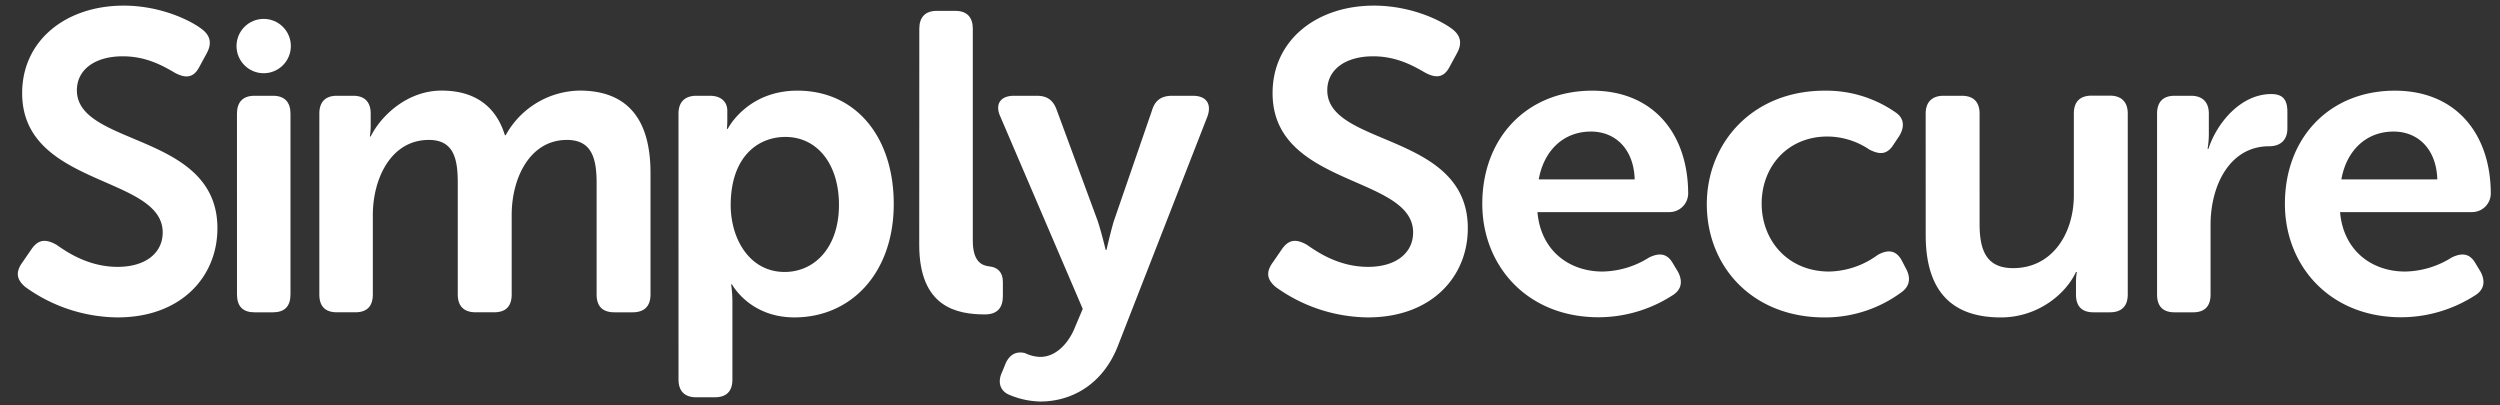 <svg id="Layer_1" data-name="Layer 1" xmlns="http://www.w3.org/2000/svg" viewBox="0 0 888 144"><rect x="0" y="0" width="888" height="144" fill="#333333" stroke="none"/><defs><style>.cls-1{fill:#fff;}</style></defs><title>simply-secure-assets</title><g id="_Group_" data-name="&lt;Group&gt;"><g id="_Group_2" data-name="&lt;Group&gt;"><path id="_Compound_Path_" data-name="&lt;Compound Path&gt;" class="cls-1" d="M452.15,93.14l3.32-4.83c2.41-3.32,5-3.47,8.75-1.36,3.47,2.41,11.16,7.84,21.72,7.84,10,0,16-5,16-12.22,0-20.36-49.92-16.14-49.92-49.47C452,14.26,467.68,2,488,2c12.67,0,23.08,4.83,27.6,8.14,3.32,2.41,3.77,5.28,2,8.6l-2.71,5c-2.26,4.37-5.43,3.77-8.6,2.11C501.92,23.31,496,20,487.74,20c-10,0-16.29,4.83-16.29,12.07,0,20.06,49.92,14.93,49.92,49,0,17.34-13,31.67-35.44,31.67a56.79,56.79,0,0,1-32.88-10.86C450.64,99.77,449.13,97.21,452.15,93.14Z"/><path id="_Compound_Path_2" data-name="&lt;Compound Path&gt;" class="cls-1" d="M565.56,32.21c21.87,0,34.08,15.53,34.08,36.65A6.67,6.67,0,0,1,593,75.34h-46.9c1.21,13.88,11.46,21.11,23.08,21.11a31.79,31.79,0,0,0,16.59-5c3.77-1.81,6.48-1.36,8.45,2.11l1.81,3c1.81,3.47,1.21,6.48-2.11,8.44a48.61,48.61,0,0,1-26.09,7.69c-25.49,0-41.32-18.4-41.32-40.27C526.5,48.8,542.49,32.21,565.56,32.21Zm15.08,31.52c-.3-10.71-6.79-17-15.53-17-9.8,0-16.74,6.79-18.55,17Z"/><path id="_Compound_Path_3" data-name="&lt;Compound Path&gt;" class="cls-1" d="M648.09,32.21a43,43,0,0,1,25.19,7.69c3.17,2.11,3.32,5.28,1.21,8.6l-2,3c-2.26,3.47-4.83,3.47-8.44,1.66a26.89,26.89,0,0,0-14.93-4.67c-14.18,0-23.38,10.71-23.38,23.83,0,13,9.2,24.13,24,24.13a30.07,30.07,0,0,0,17.19-5.88c3.77-2.11,6.64-1.66,8.6,2L677,95.4c1.81,3.32,1.36,6.33-1.66,8.45a45.7,45.7,0,0,1-27.3,8.9c-25.49,0-41.78-17.95-41.78-40.27C606.32,50.61,622.6,32.21,648.09,32.21Z"/><path id="_Compound_Path_4" data-name="&lt;Compound Path&gt;" class="cls-1" d="M684,40.35c0-4.07,2.26-6.33,6.33-6.33h6.49c4.22,0,6.33,2.26,6.33,6.33V79.56c0,9.35,2.41,15.68,11.91,15.68,13.87,0,21.57-12.22,21.57-25.94v-29c0-4.07,2.11-6.33,6.33-6.33h6.49c4.07,0,6.33,2.26,6.33,6.33V104.6c0,4.22-2.26,6.33-6.33,6.33h-5.88c-4.07,0-6.18-2.11-6.18-6.33v-4.52a21.94,21.94,0,0,1,.3-3.47h-.3c-3.62,7.84-13.57,16.14-26.69,16.14-16.44,0-26.69-8.29-26.69-29.26Z"/><path id="_Compound_Path_5" data-name="&lt;Compound Path&gt;" class="cls-1" d="M766.19,40.35c0-4.07,2.11-6.33,6.18-6.33h5.88c4.07,0,6.33,2.26,6.33,6.33v7.24a32,32,0,0,1-.45,5.28h.3c3-9.2,11.46-19.46,22.32-19.46,4.22,0,5.73,2.11,5.73,6.33v5.88c0,4.07-2.41,6.33-6.48,6.33-14,0-20.81,13.88-20.81,27.9V104.6c0,4.22-2.11,6.33-6.18,6.33h-6.64c-4.07,0-6.18-2.11-6.18-6.33Z"/><path id="_Compound_Path_6" data-name="&lt;Compound Path&gt;" class="cls-1" d="M850.65,32.21c21.87,0,34.08,15.53,34.08,36.65a6.67,6.67,0,0,1-6.64,6.48h-46.9c1.21,13.88,11.46,21.11,23.08,21.11a31.79,31.79,0,0,0,16.59-5c3.77-1.81,6.48-1.36,8.45,2.11l1.81,3c1.81,3.47,1.21,6.48-2.11,8.44a48.61,48.61,0,0,1-26.09,7.69c-25.49,0-41.32-18.4-41.32-40.27C811.58,48.8,827.57,32.21,850.65,32.21Zm15.08,31.52c-.3-10.71-6.79-17-15.53-17-9.8,0-16.74,6.79-18.55,17Z"/></g><g id="_Group_3" data-name="&lt;Group&gt;"><path id="_Compound_Path_7" data-name="&lt;Compound Path&gt;" class="cls-1" d="M8,93.14l3.32-4.83c2.41-3.32,5-3.47,8.75-1.36,3.47,2.41,11.16,7.84,21.72,7.84,10,0,16-5,16-12.22,0-20.36-49.92-16.14-49.92-49.47C7.86,14.26,23.54,2,43.9,2,56.57,2,67,6.87,71.5,10.19c3.32,2.41,3.77,5.28,2,8.6l-2.71,5c-2.26,4.37-5.43,3.77-8.6,2.11C57.78,23.31,51.9,20,43.6,20c-10,0-16.29,4.83-16.29,12.07,0,20.06,49.92,14.93,49.92,49,0,17.34-13,31.67-35.44,31.67A56.79,56.79,0,0,1,8.91,101.88C6.5,99.77,5,97.21,8,93.14Z"/><path id="_Compound_Path_8" data-name="&lt;Compound Path&gt;" class="cls-1" d="M84.17,40.35c0-4.07,2.11-6.33,6.18-6.33H97c4.07,0,6.18,2.26,6.18,6.33V104.6c0,4.22-2.11,6.33-6.18,6.33H90.36c-4.07,0-6.18-2.11-6.18-6.33Z"/><path id="_Compound_Path_9" data-name="&lt;Compound Path&gt;" class="cls-1" d="M113.43,40.35c0-4.07,2.11-6.33,6.18-6.33h5.88c4.07,0,6.18,2.26,6.18,6.33V45a24.62,24.62,0,0,1-.3,3.47h.3c3.77-7.54,13.12-16.29,25.19-16.29,11.61,0,19.3,5.43,22.47,15.84h.3a30.48,30.48,0,0,1,26.24-15.84c16,0,25.19,9,25.19,29.26V104.6c0,4.22-2.26,6.33-6.33,6.33h-6.48q-6.33,0-6.33-6.33V65.08c0-8.75-1.66-15.38-10.56-15.38-13,0-19.61,13.27-19.61,26.69v28.2c0,4.22-2.11,6.33-6.18,6.33h-6.64c-4.07,0-6.33-2.11-6.33-6.33V65.08c0-8.29-1.21-15.38-10.26-15.38-13.57,0-19.91,13.88-19.91,26.69v28.2c0,4.22-2.11,6.33-6.18,6.33h-6.64c-4.07,0-6.18-2.11-6.18-6.33Z"/><path id="_Compound_Path_10" data-name="&lt;Compound Path&gt;" class="cls-1" d="M241,40.35c0-4.07,2.26-6.33,6.33-6.33h4.83c4.07,0,6.18,2.26,6.18,5.28v3.47c0,1.66-.15,3-.15,3h.3s6.79-13.57,24.73-13.57c20.81,0,34.24,16.44,34.24,40.27,0,24.43-15.08,40.27-35.29,40.27C266.21,112.74,260,101,260,101h-.3a44.59,44.59,0,0,1,.45,6.64v27.15q0,6.33-6.33,6.33h-6.48c-4.07,0-6.33-2.11-6.33-6.33Zm37.7,56.25c10.56,0,19.3-8.6,19.3-23.83,0-14.63-7.84-24.13-19-24.13-10,0-19.46,7.24-19.46,24.28C259.58,84.84,266.21,96.6,278.73,96.6Z"/><path id="_Compound_Path_11" data-name="&lt;Compound Path&gt;" class="cls-1" d="M326.54,10.19c0-4.07,2.11-6.33,6.18-6.33h6.64c4.07,0,6.18,2.26,6.18,6.33V85.44c0,7.54,3.17,8.9,6,9.2,2.71.3,4.68,2,4.68,5.43v5.13c0,3.92-1.81,6.48-6.33,6.48-10.26,0-23.38-2.71-23.38-24.73Z"/><path id="_Compound_Path_12" data-name="&lt;Compound Path&gt;" class="cls-1" d="M364.07,125.41a13,13,0,0,0,5.43,1.36c5.58,0,10-4.83,12.22-10.26l2.87-6.79L355.32,41.41c-2-4.37,0-7.39,4.83-7.39h8.14c3.77,0,5.88,1.66,7.09,5.13l14.48,39.21c1.36,4.07,2.87,10.41,2.87,10.41h.3s1.36-6,2.56-10.1l13.57-39.36c1.06-3.62,3.32-5.28,7.09-5.28h7.54c4.68,0,6.64,2.87,5.13,7.24l-31.67,81.14c-5.28,14-16.44,20.21-27.75,20.21a29.72,29.72,0,0,1-10.71-2.26c-3.62-1.36-4.52-4.67-2.87-8.14l1.36-3.32C358.94,125.41,361.5,124.81,364.07,125.41Z"/><circle id="_Path_" data-name="&lt;Path&gt;" class="cls-1" cx="93.66" cy="16.36" r="9.65"/></g></g></svg>
